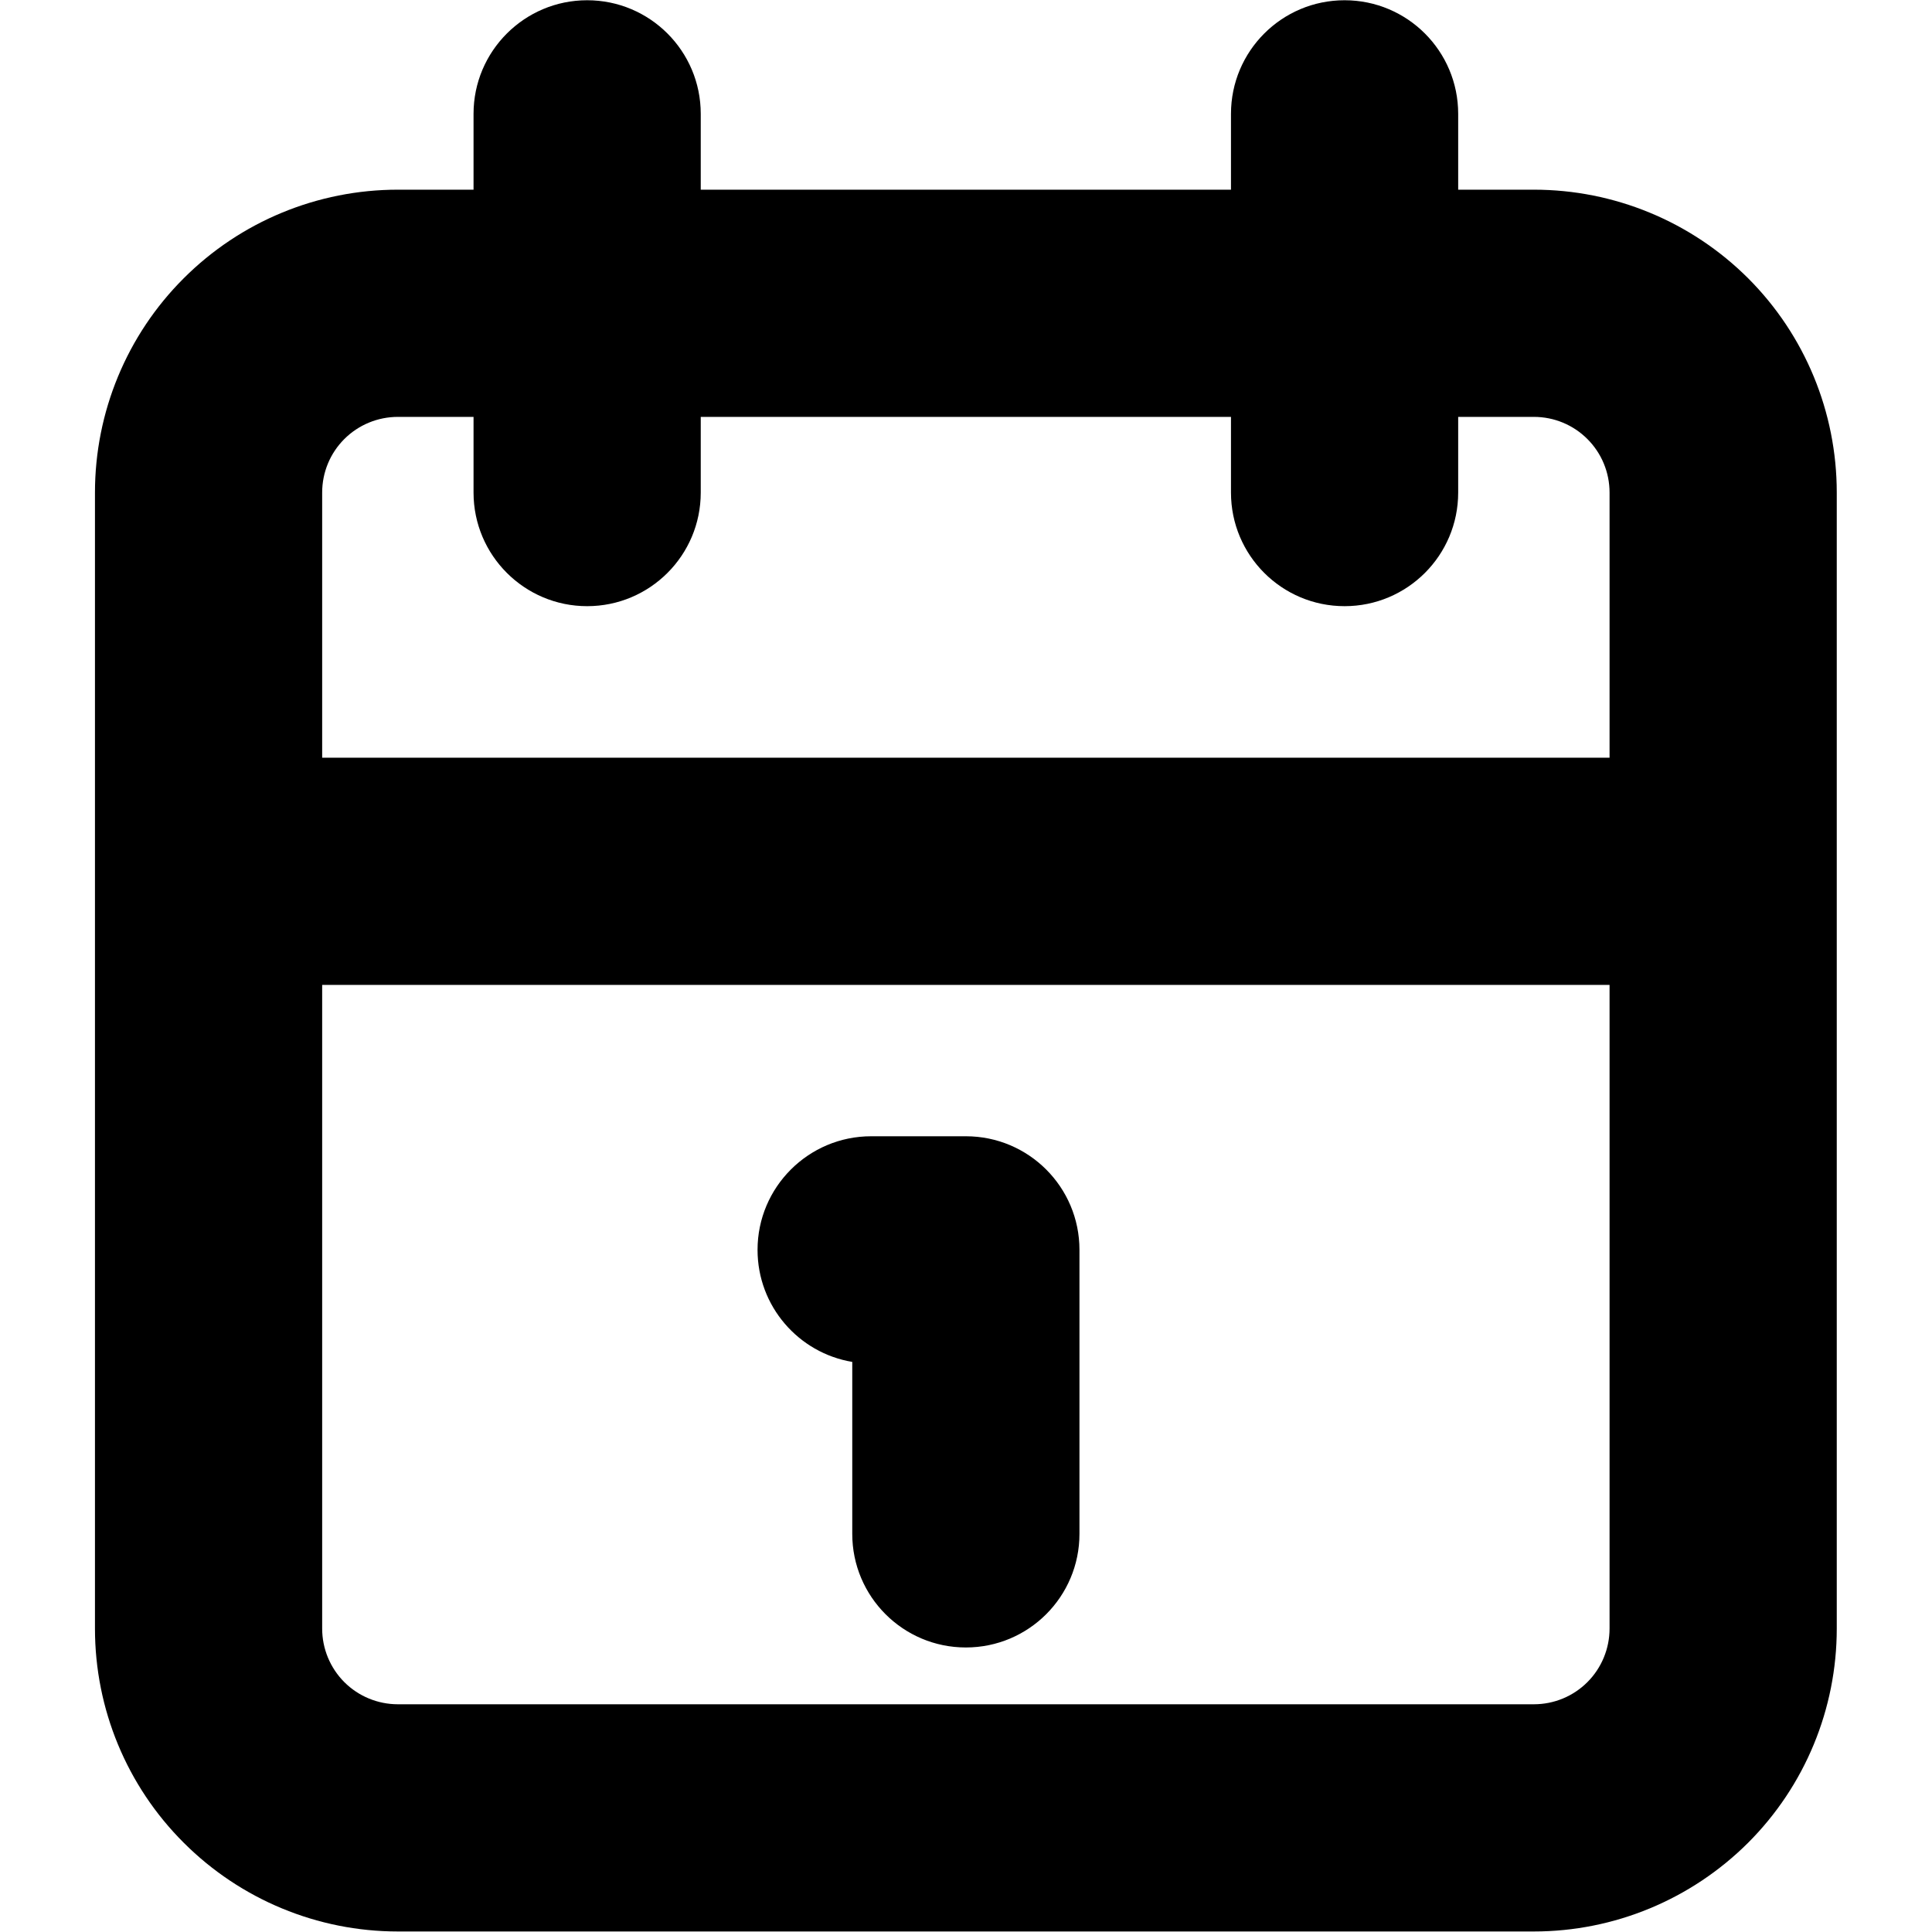 <?xml version="1.0" encoding="UTF-8" standalone="no"?>
<!DOCTYPE svg PUBLIC "-//W3C//DTD SVG 1.1//EN" "http://www.w3.org/Graphics/SVG/1.1/DTD/svg11.dtd">
<svg width="100%" height="100%" viewBox="0 0 14 14" version="1.1" xmlns="http://www.w3.org/2000/svg" xmlns:xlink="http://www.w3.org/1999/xlink" xml:space="preserve" xmlns:serif="http://www.serif.com/" style="fill-rule:evenodd;clip-rule:evenodd;stroke-linejoin:round;stroke-miterlimit:2;">
    <g transform="matrix(1.029,0,0,1.029,-0.204,-0.204)">
        <path d="M4.333,0.2C4.775,0.2 5.133,0.558 5.133,1L5.133,1.534L8.867,1.534L8.867,1C8.867,0.558 9.225,0.2 9.667,0.2C10.109,0.2 10.467,0.558 10.467,1L10.467,1.534L11,1.534C11.566,1.534 12.108,1.758 12.509,2.158C12.909,2.558 13.133,3.101 13.133,3.667L13.133,11.667C13.133,12.233 12.909,12.775 12.509,13.175C12.108,13.575 11.566,13.8 11,13.8L3,13.8C2.434,13.8 1.892,13.575 1.492,13.175C1.091,12.775 0.867,12.233 0.867,11.667L0.867,3.667C0.867,3.101 1.091,2.558 1.492,2.158C1.892,1.758 2.434,1.534 3,1.534L3.533,1.534L3.533,1C3.533,0.558 3.892,0.2 4.333,0.2ZM3.533,3.134L3,3.134C2.859,3.134 2.723,3.19 2.623,3.29C2.523,3.39 2.467,3.525 2.467,3.667L2.467,5.534L11.533,5.534L11.533,3.667C11.533,3.525 11.477,3.39 11.377,3.29C11.277,3.19 11.142,3.134 11,3.134L10.467,3.134L10.467,3.667C10.467,4.109 10.109,4.467 9.667,4.467C9.225,4.467 8.867,4.109 8.867,3.667L8.867,3.134L5.133,3.134L5.133,3.667C5.133,4.109 4.775,4.467 4.333,4.467C3.892,4.467 3.533,4.109 3.533,3.667L3.533,3.134ZM11.533,7.134L2.467,7.134L2.467,11.667C2.467,11.808 2.523,11.944 2.623,12.044C2.723,12.144 2.859,12.2 3,12.2L11,12.2C11.142,12.2 11.277,12.144 11.377,12.044C11.477,11.944 11.533,11.808 11.533,11.667L11.533,7.134ZM5.533,9C5.533,8.558 5.892,8.2 6.333,8.2L7,8.2C7.442,8.2 7.8,8.558 7.8,9L7.8,11C7.8,11.442 7.442,11.8 7,11.8C6.558,11.8 6.2,11.442 6.2,11L6.2,9.789C5.822,9.726 5.533,9.397 5.533,9Z"/>
    </g>
</svg>
